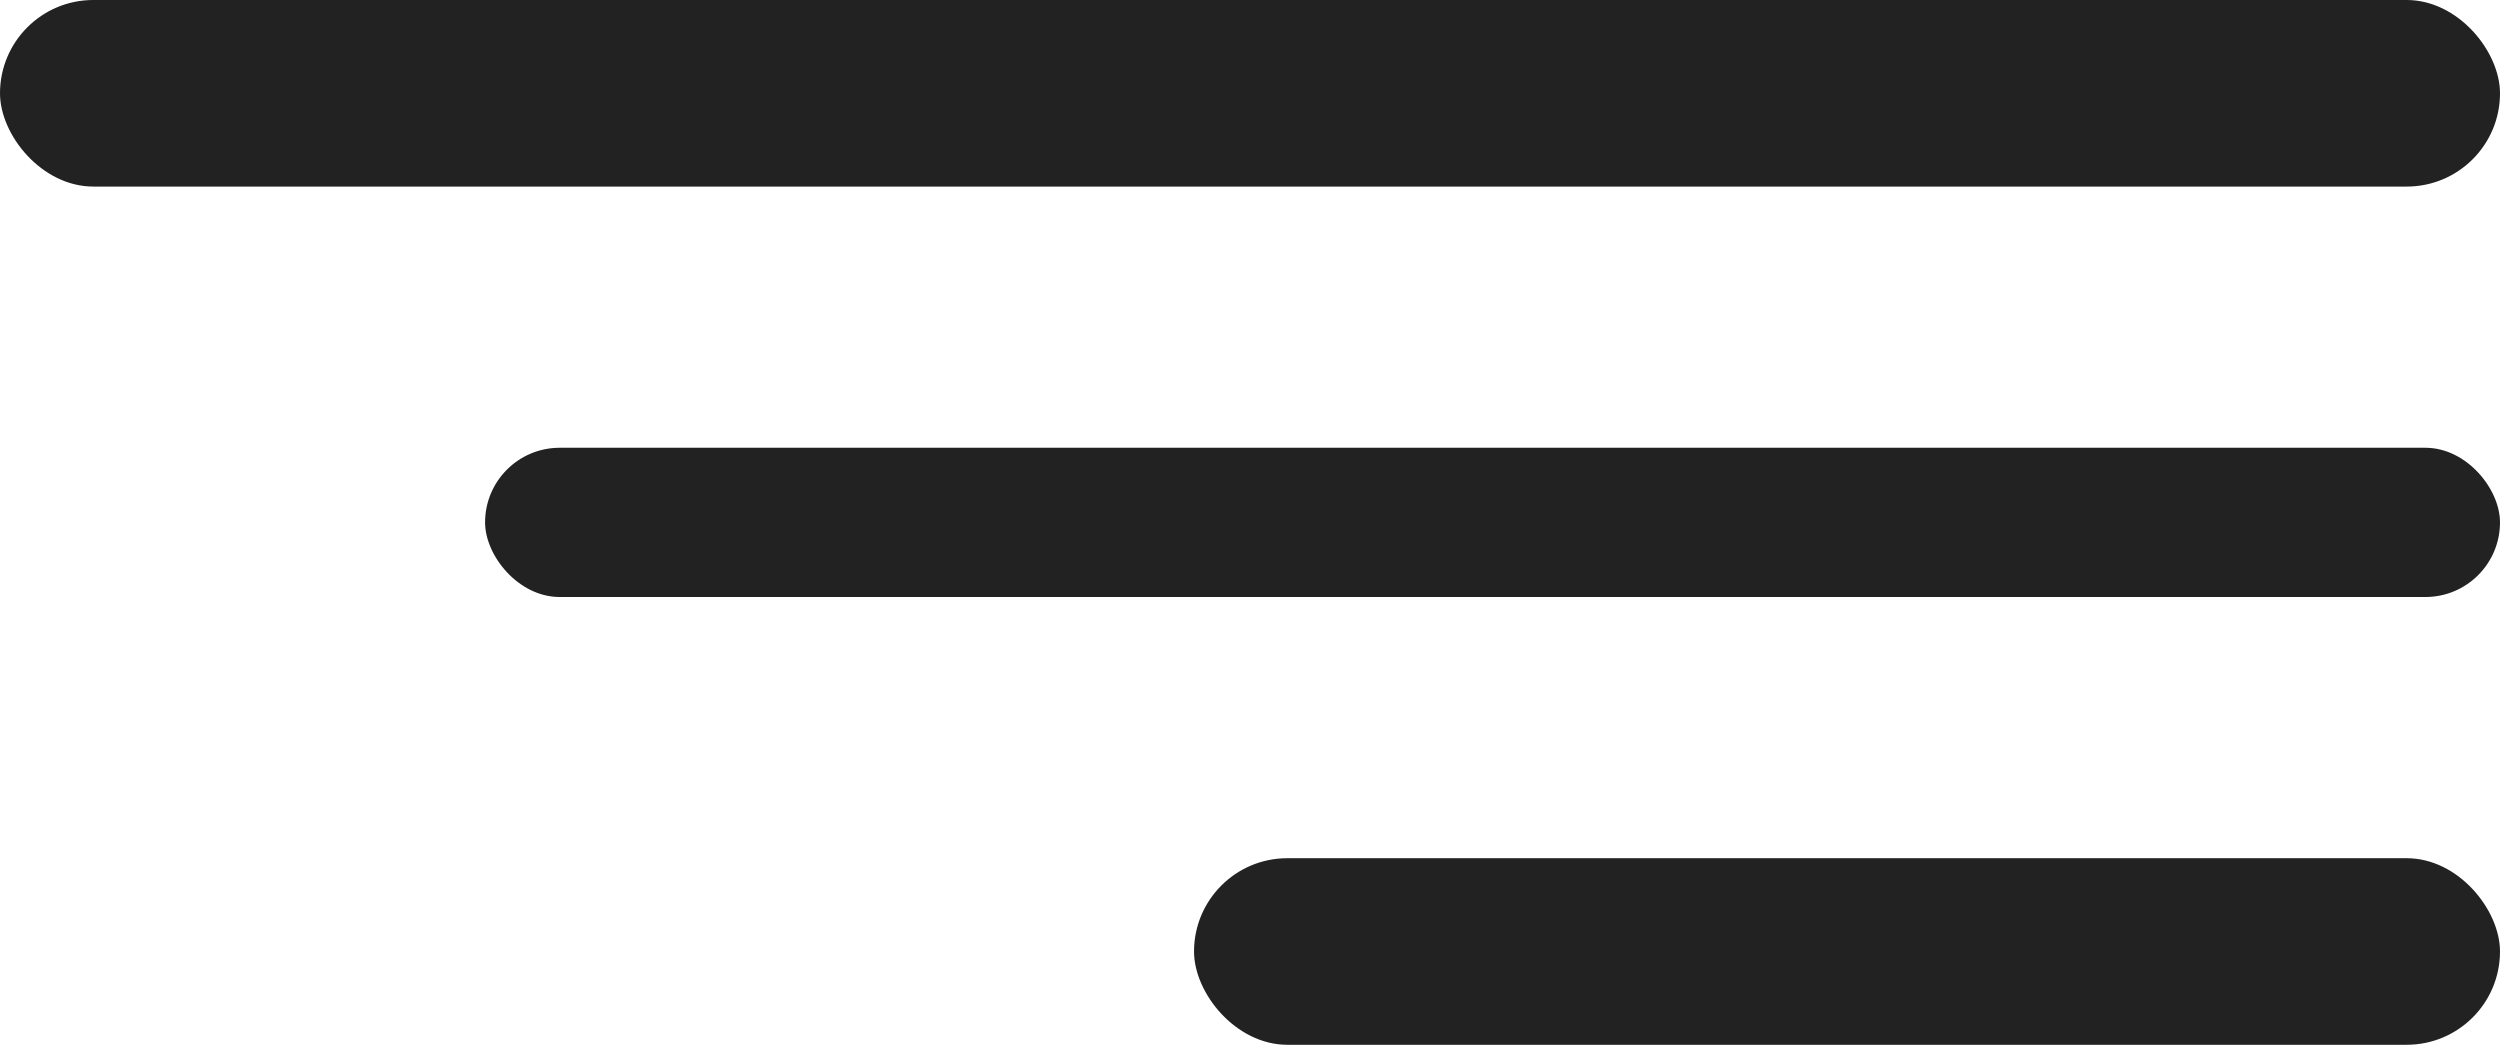 <svg width="67" height="28" viewBox="0 0 67 28" fill="none" xmlns="http://www.w3.org/2000/svg">
<rect width="67" height="5" rx="2.5" fill="#222222"/>
<rect x="13" y="12" width="54" height="4" rx="2" fill="#222222"/>
<rect x="32" y="23" width="35" height="5" rx="2.5" fill="#222222"/>
</svg>

